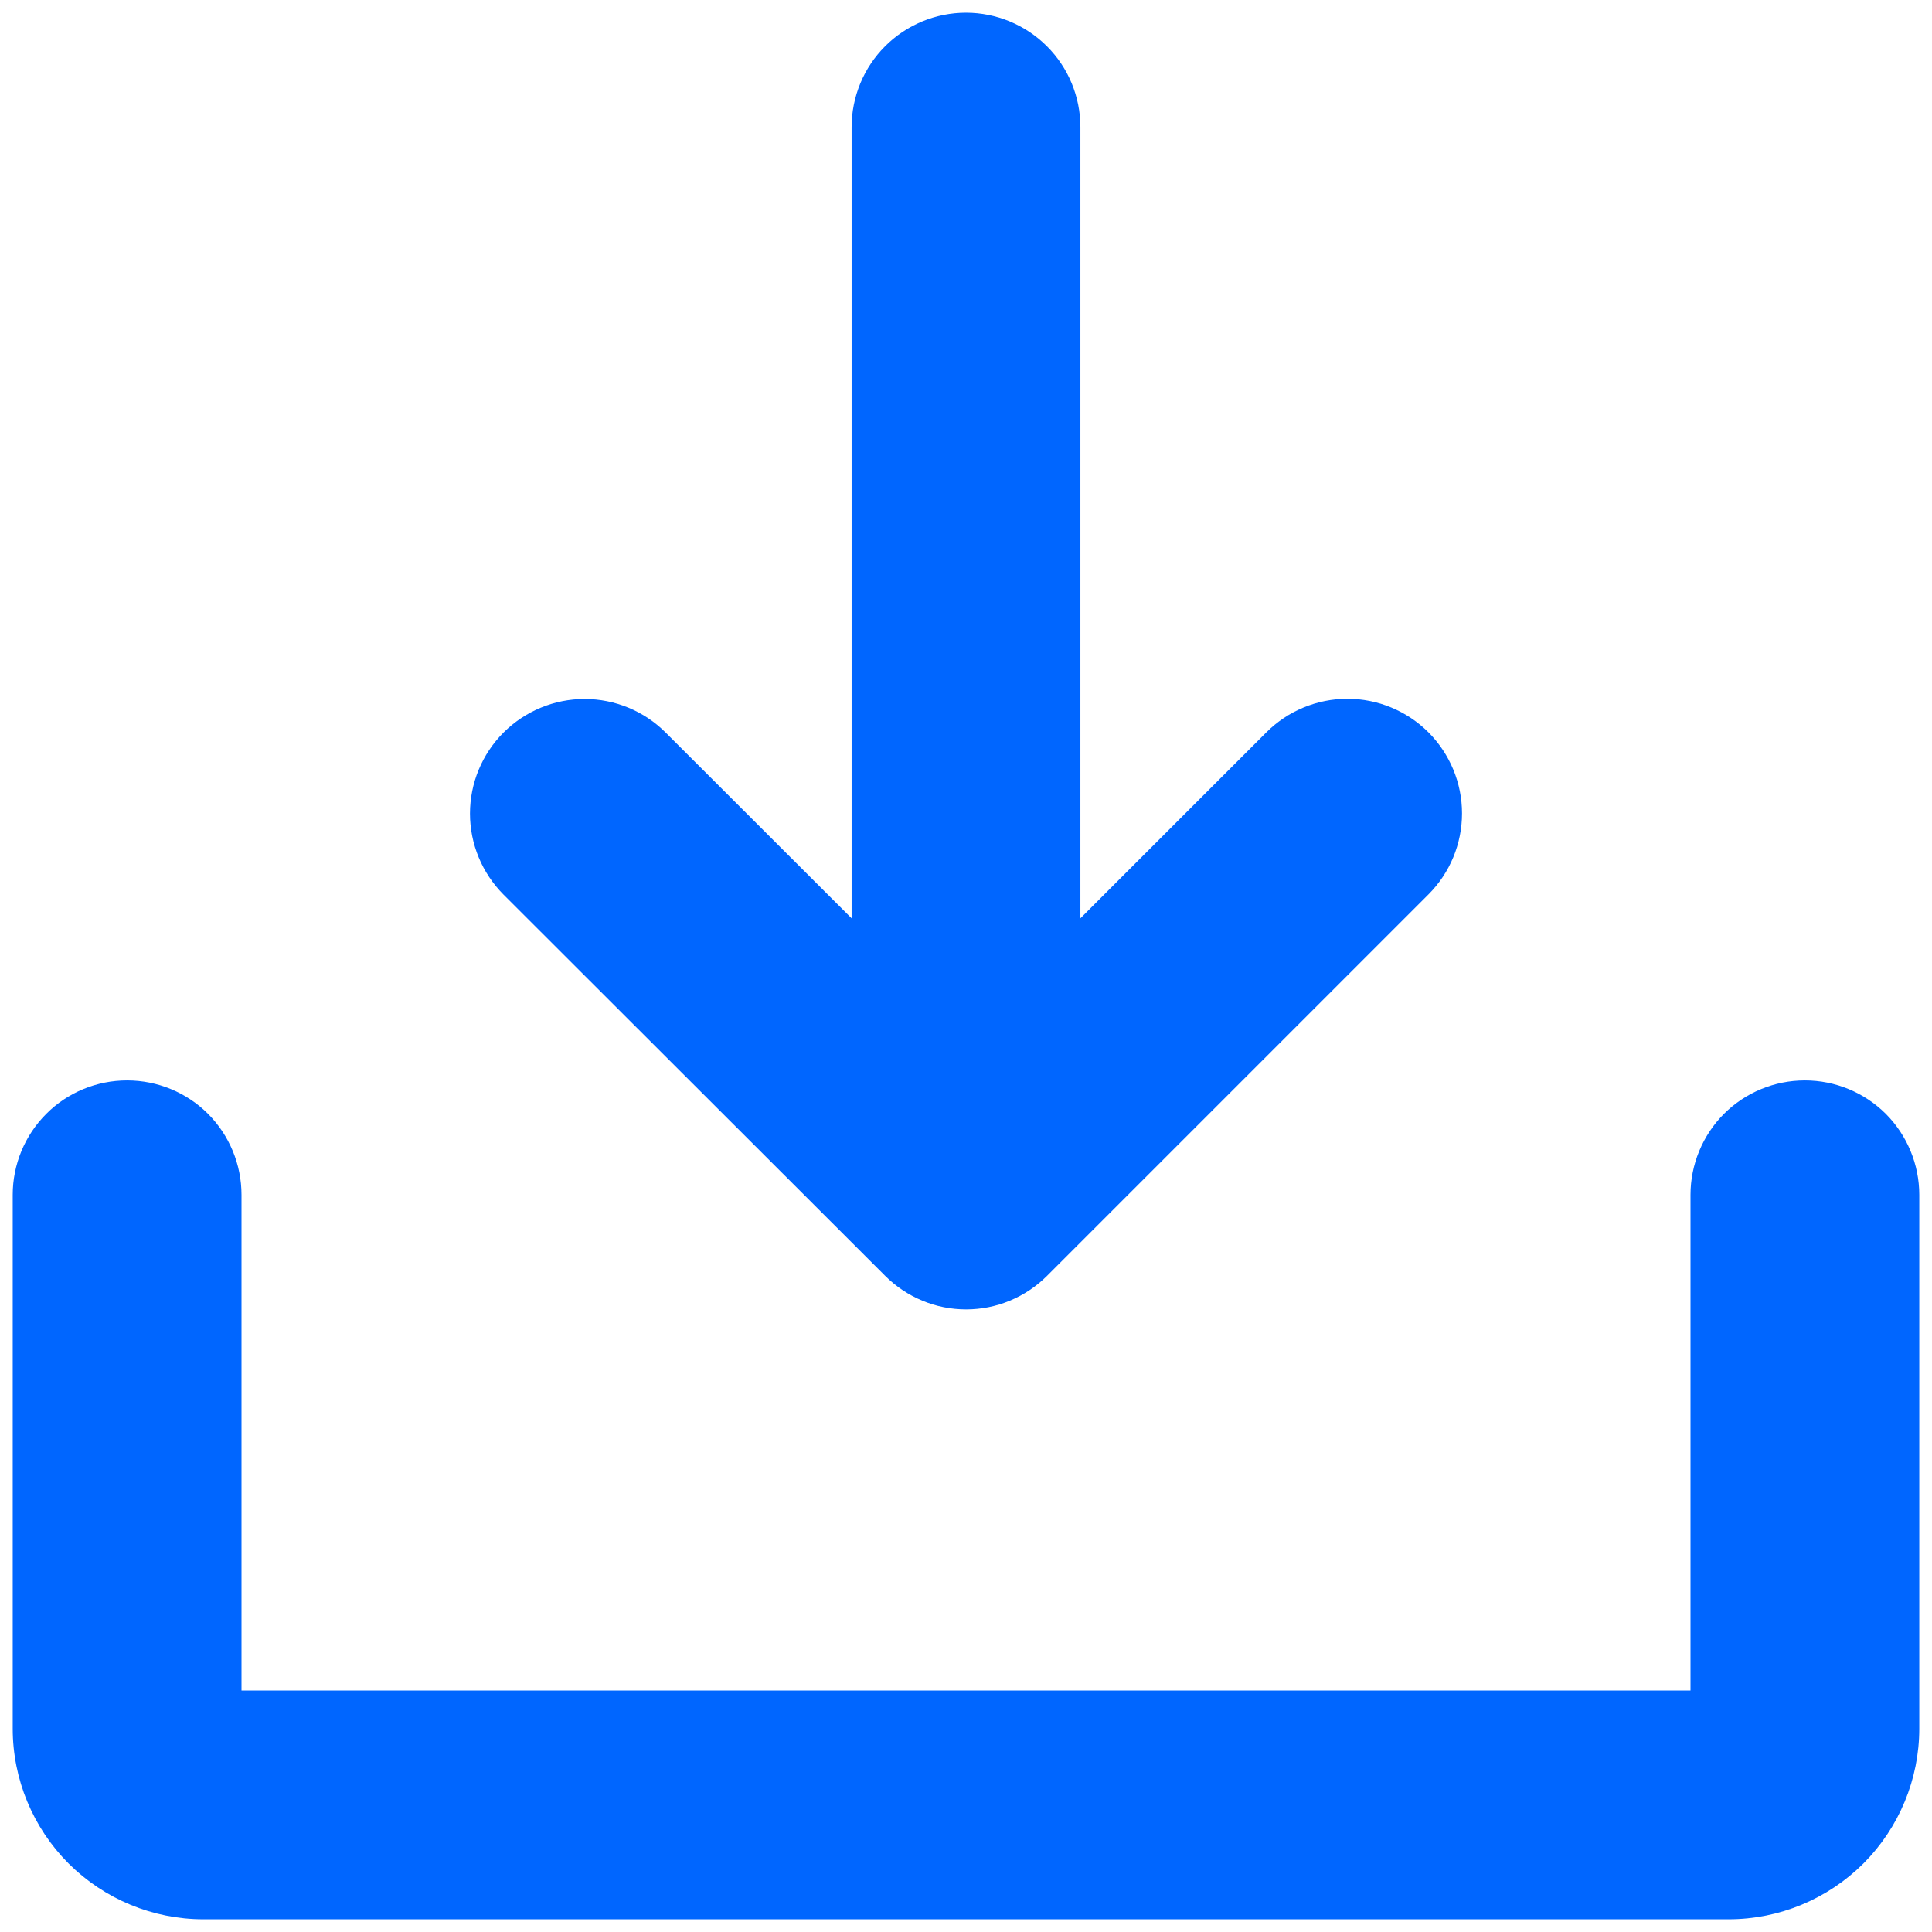 <svg width="19" height="19" viewBox="0 0 19 19" fill="none" xmlns="http://www.w3.org/2000/svg">
<path d="M18.875 11.75V17C18.875 17.497 18.677 17.974 18.326 18.326C17.974 18.677 17.497 18.875 17 18.875H2C1.503 18.875 1.026 18.677 0.674 18.326C0.323 17.974 0.125 17.497 0.125 17V11.75C0.125 11.452 0.244 11.165 0.455 10.954C0.665 10.743 0.952 10.625 1.25 10.625C1.548 10.625 1.835 10.743 2.046 10.954C2.256 11.165 2.375 11.452 2.375 11.75V16.625H16.625V11.75C16.625 11.452 16.744 11.165 16.954 10.954C17.166 10.743 17.452 10.625 17.75 10.625C18.048 10.625 18.334 10.743 18.546 10.954C18.756 11.165 18.875 11.452 18.875 11.75ZM8.704 12.546C8.809 12.651 8.933 12.734 9.07 12.791C9.206 12.848 9.353 12.877 9.501 12.877C9.649 12.877 9.796 12.848 9.932 12.791C10.069 12.734 10.193 12.651 10.298 12.546L14.048 8.796C14.259 8.585 14.378 8.298 14.378 7.999C14.378 7.7 14.259 7.414 14.048 7.202C13.836 6.991 13.55 6.872 13.251 6.872C12.952 6.872 12.665 6.991 12.454 7.202L10.625 9.031V1.25C10.625 0.952 10.507 0.665 10.296 0.455C10.085 0.244 9.798 0.125 9.5 0.125C9.202 0.125 8.915 0.244 8.704 0.455C8.494 0.665 8.375 0.952 8.375 1.25V9.031L6.546 7.204C6.335 6.993 6.048 6.874 5.749 6.874C5.45 6.874 5.164 6.993 4.952 7.204C4.741 7.415 4.622 7.702 4.622 8.001C4.622 8.3 4.741 8.586 4.952 8.798L8.704 12.546Z" fill="#0066FF"/>
</svg>
